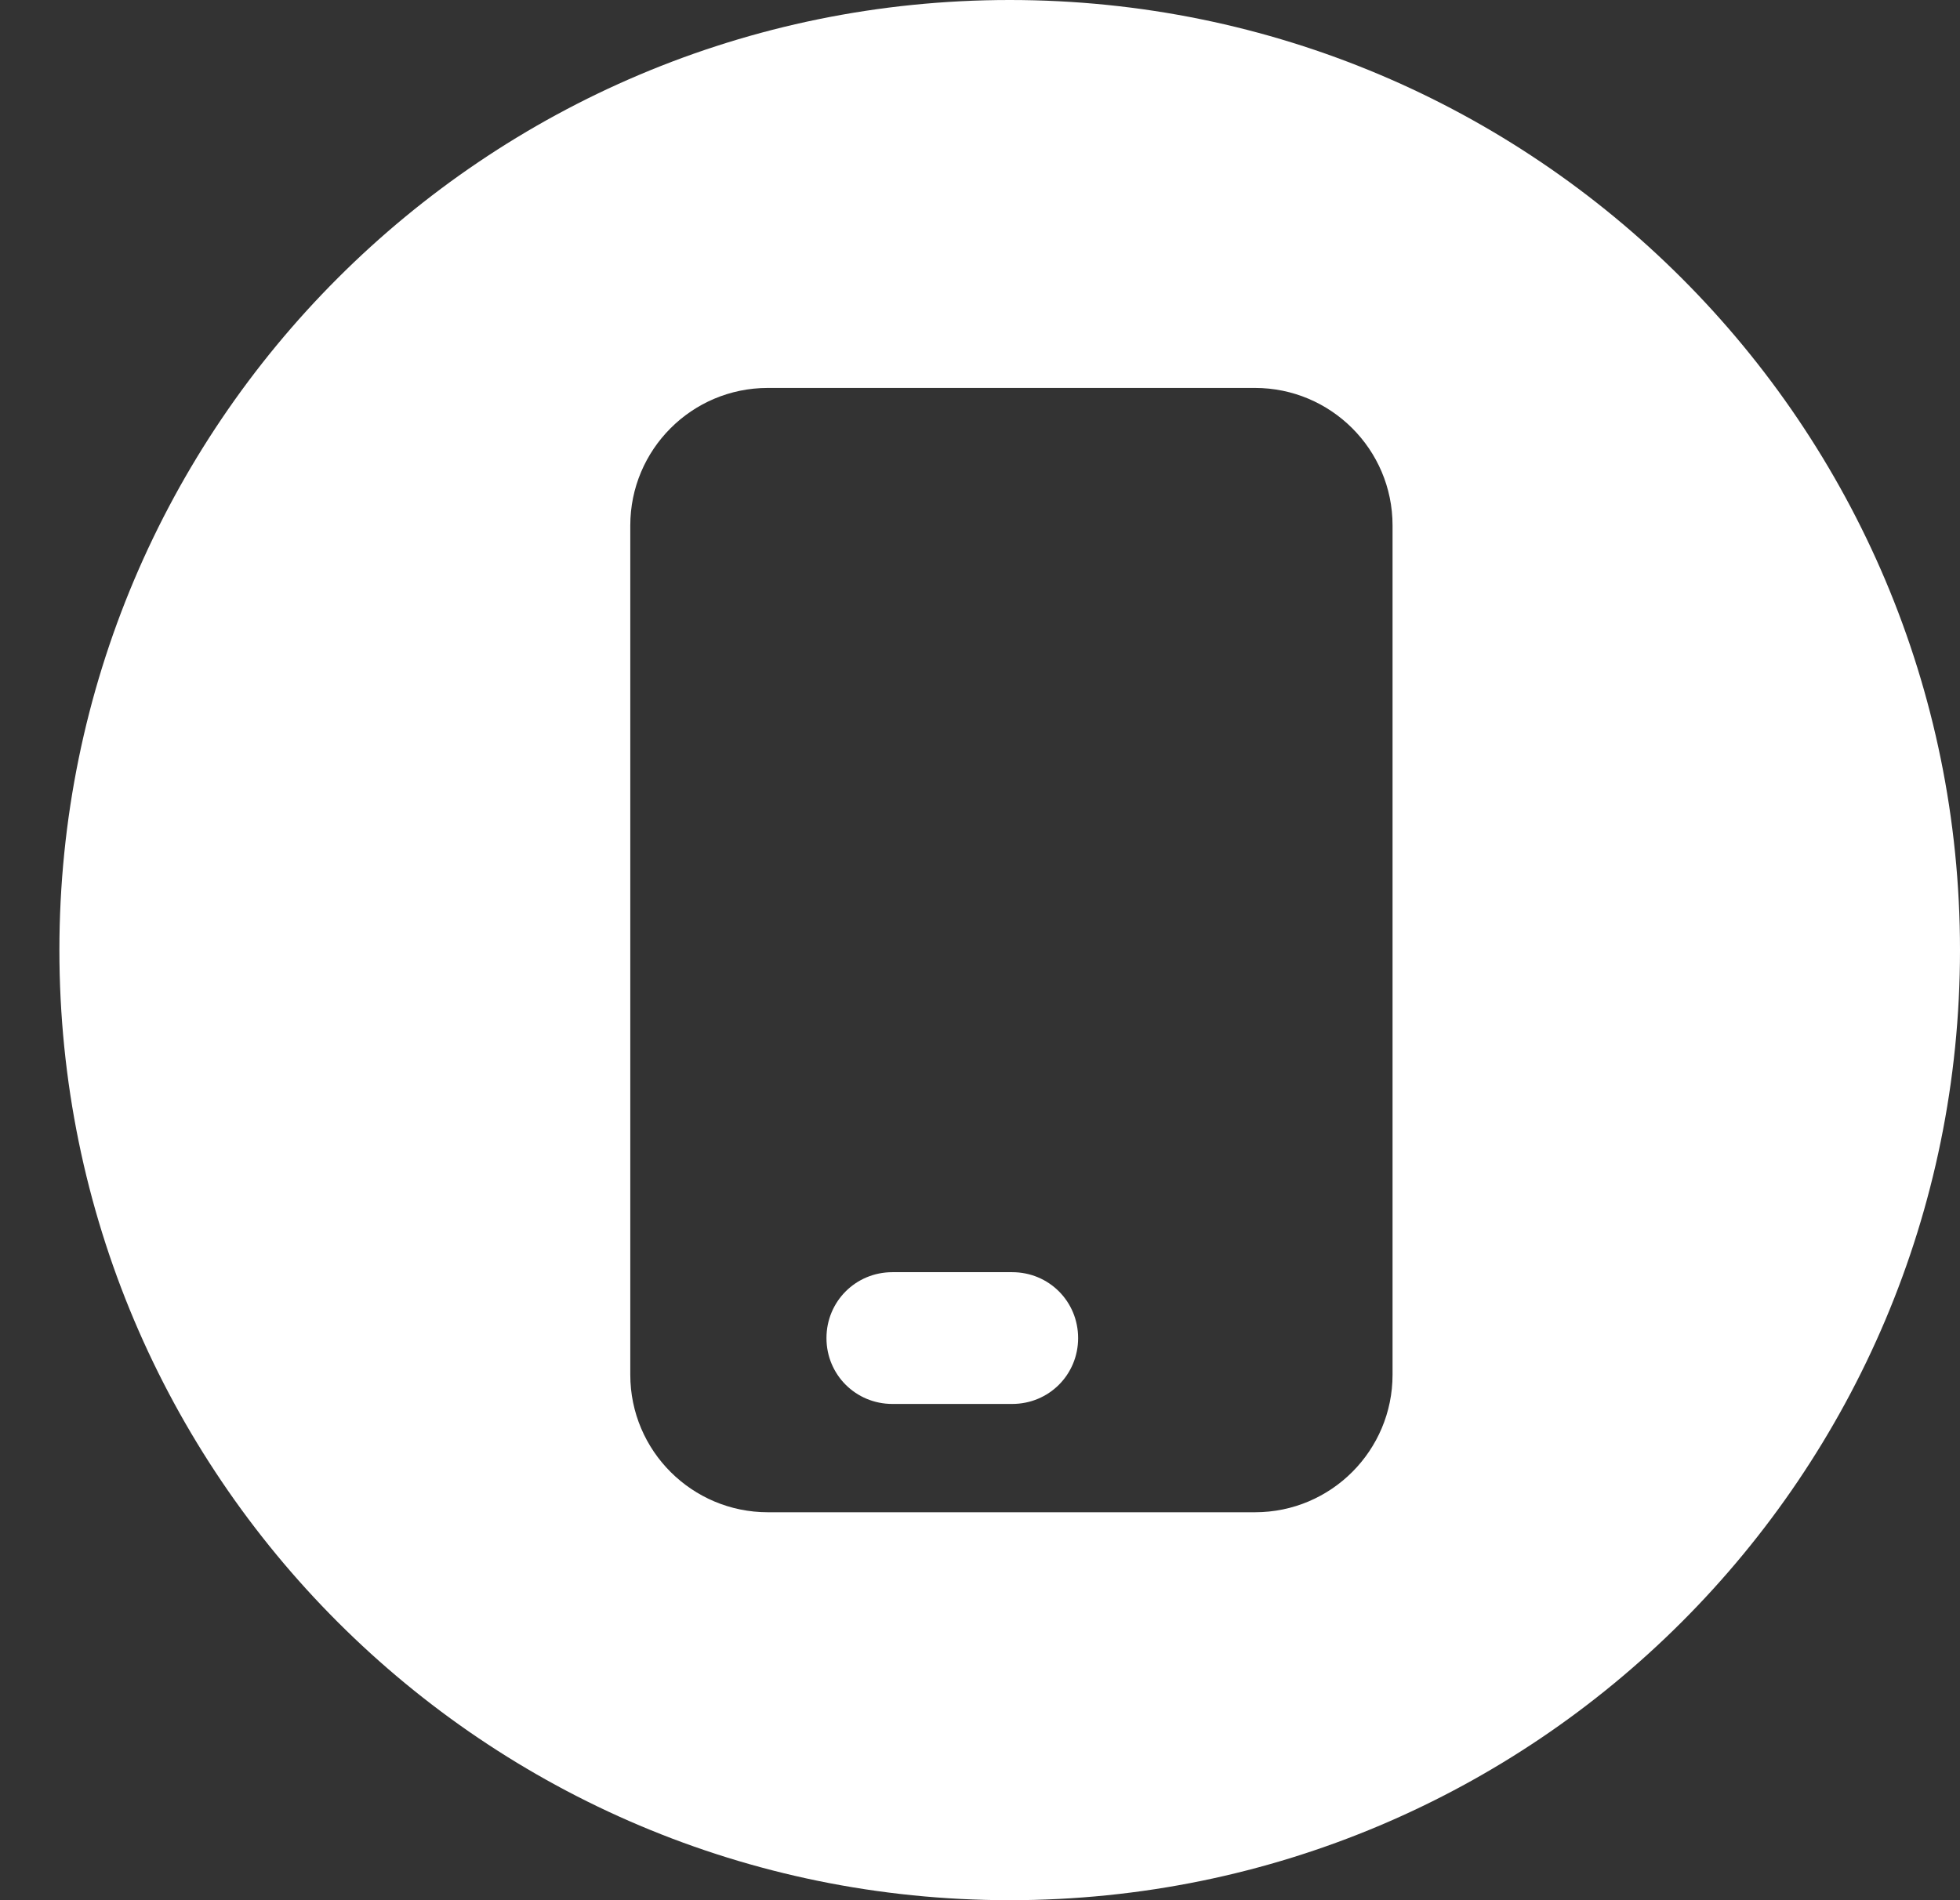 <svg width="33" height="32" viewBox="0 0 33 32" fill="none" xmlns="http://www.w3.org/2000/svg">
<rect x="0" y="0" width="33" height="32" fill="#333333" stroke="none"/>
<path d="M17.042 21.424H15.025C14.408 21.424 13.915 21.916 13.915 22.534C13.915 23.151 14.408 23.643 15.025 23.643H17.042C17.66 23.643 18.152 23.151 18.152 22.534C18.152 21.916 17.66 21.424 17.042 21.424Z" fill="white"/>
<path d="M17 0C8.16 0 1 7.16 1 16C1 24.84 8.16 32 17 32C25.84 32 33 24.84 33 16C33 7.16 25.84 0 17 0ZM23.446 20.072V23.151C23.446 24.425 22.414 25.467 21.13 25.467H12.928C11.654 25.467 10.612 24.434 10.612 23.151V8.849C10.612 7.575 11.644 6.533 12.928 6.533H21.13C22.404 6.533 23.446 7.566 23.446 8.849V20.072Z" fill="white"/>
</svg>
